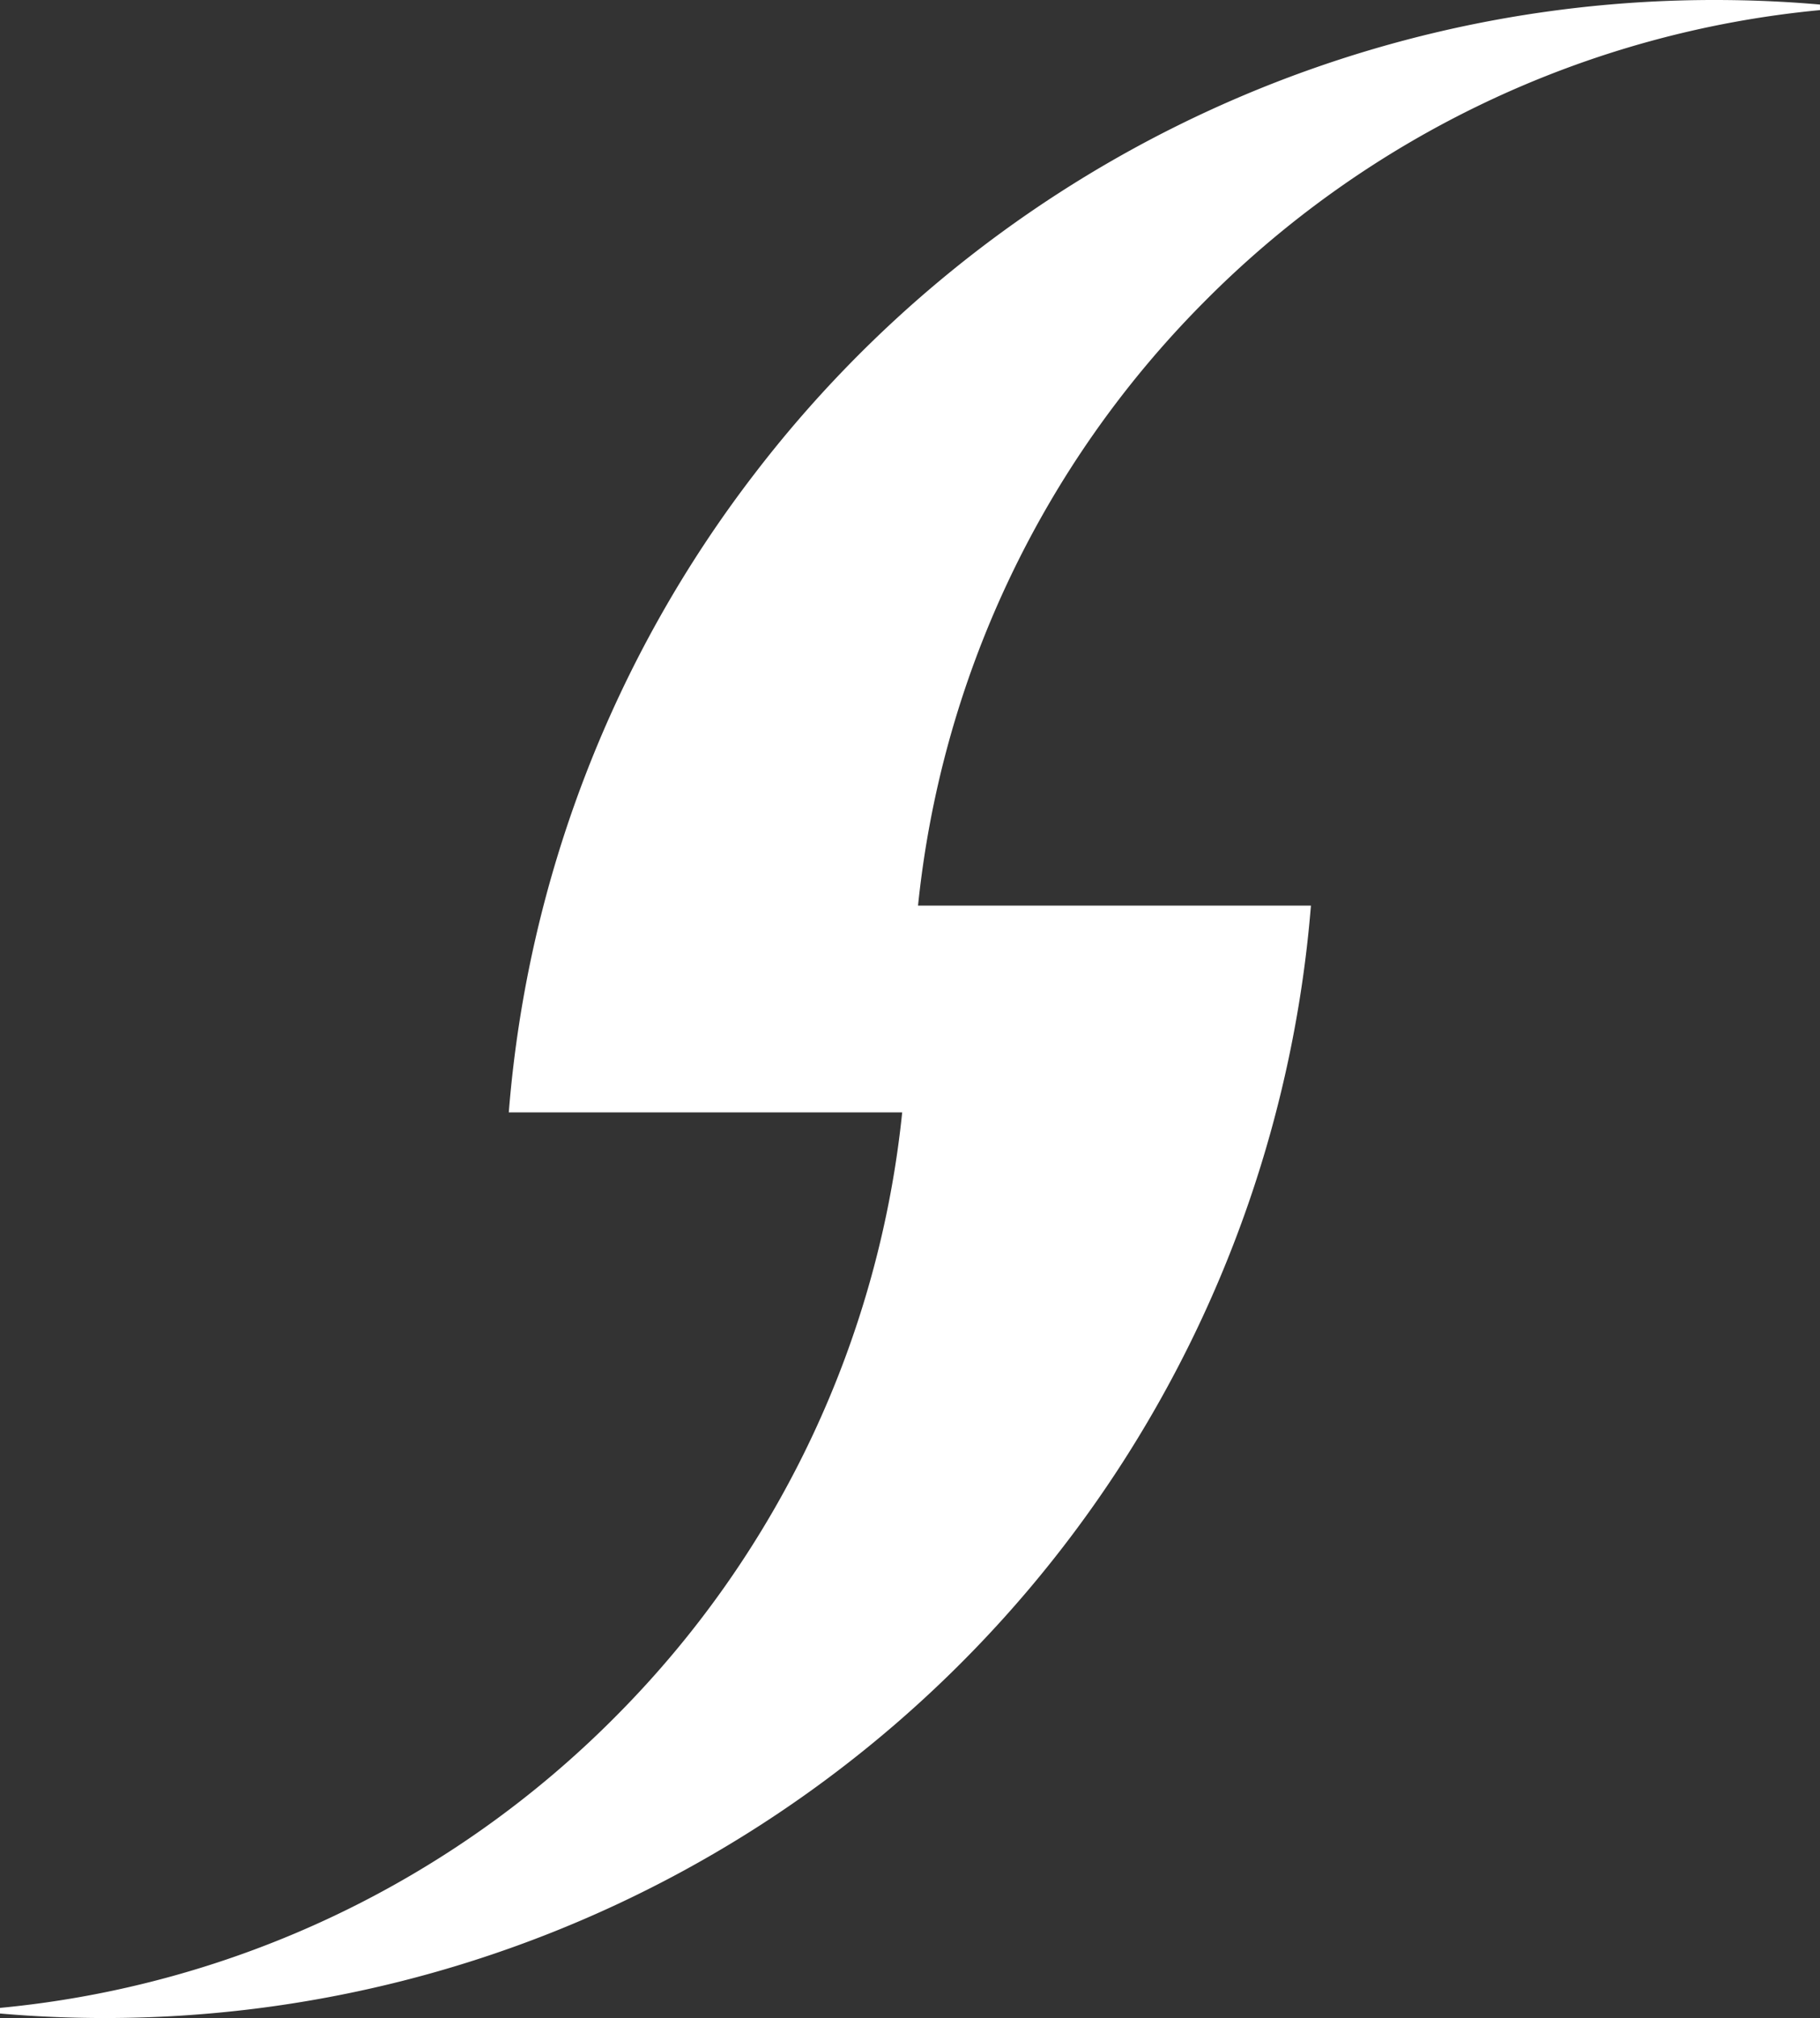 <svg id="Camada_1" data-name="Camada 1" xmlns="http://www.w3.org/2000/svg" width="325.69" height="361" viewBox="0 0 325.69 361"><rect x="0" y="0" width="325.69" height="361" fill="#333333" stroke="none"/><defs><style>.cls-1{fill:#fff;stroke:#fff;stroke-miterlimit:10;}</style></defs><title>S Branco</title><path class="cls-1" d="M622.94,324.06a179.45,179.45,0,0,1,110.7-52.53q-9.28-.81-18.8-.81a215.81,215.81,0,0,0-171.39,84.52h0a214.83,214.83,0,0,0-43.86,113.47H570a179.44,179.44,0,0,1-51.21,108.65h0A179.45,179.45,0,0,1,408,629.91q9.29.81,18.8.81a216,216,0,0,0,215.25-198H571.73A179.47,179.47,0,0,1,622.94,324.06Z" transform="translate(-408 -270.22)"/></svg>